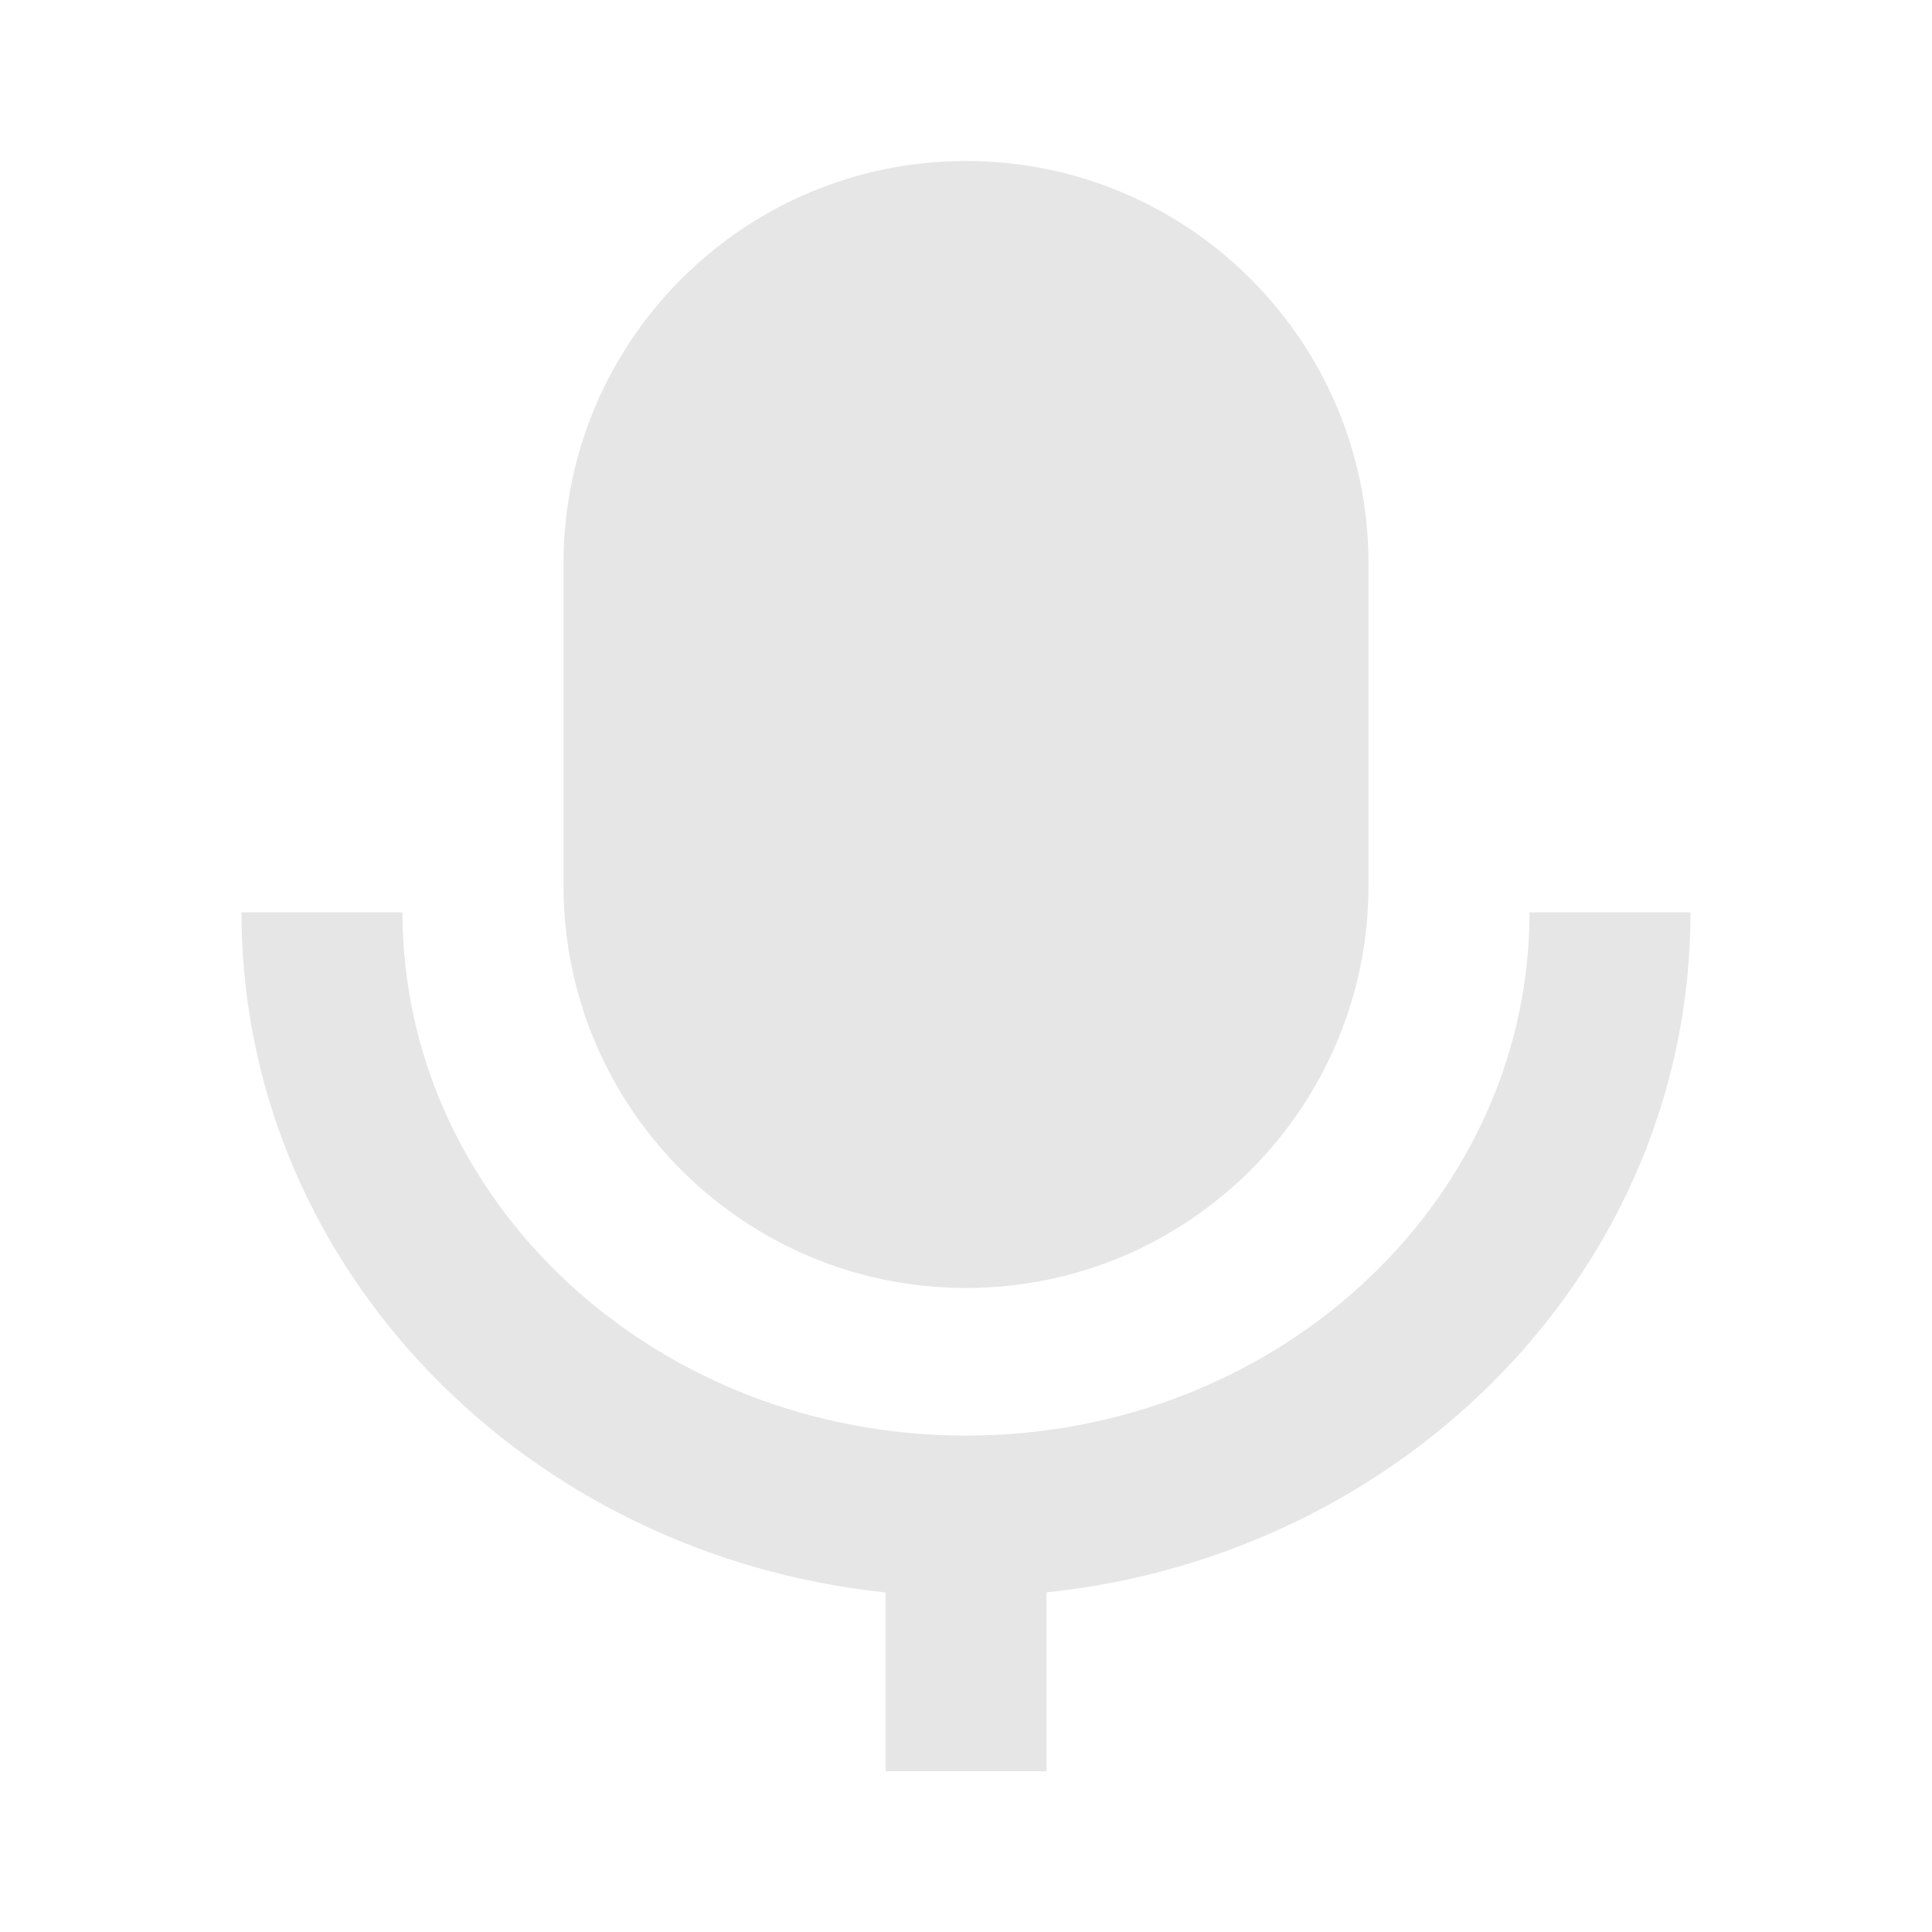 <svg xmlns="http://www.w3.org/2000/svg" viewBox="0 0 1024 1024"><path fill="#E6E6E6" d="M213.333 483.563C213.333 636.096 346.453 760.896 512 760.896 675.84 760.896 807.915 638.656 810.624 488.256L810.667 483.563H896C896 670.784 746.197 823.979 554.667 844.01V938.816H469.333V844.011C279.851 824.213 131.2 674.069 128.043 489.579L128 483.563H213.333ZM512 85.333C629.824 85.333 725.333 180.843 725.333 298.667V469.333C725.333 587.157 629.824 682.667 512 682.667S298.667 587.157 298.667 469.333V298.667C298.667 180.843 394.176 85.333 512 85.333Z"></path></svg>